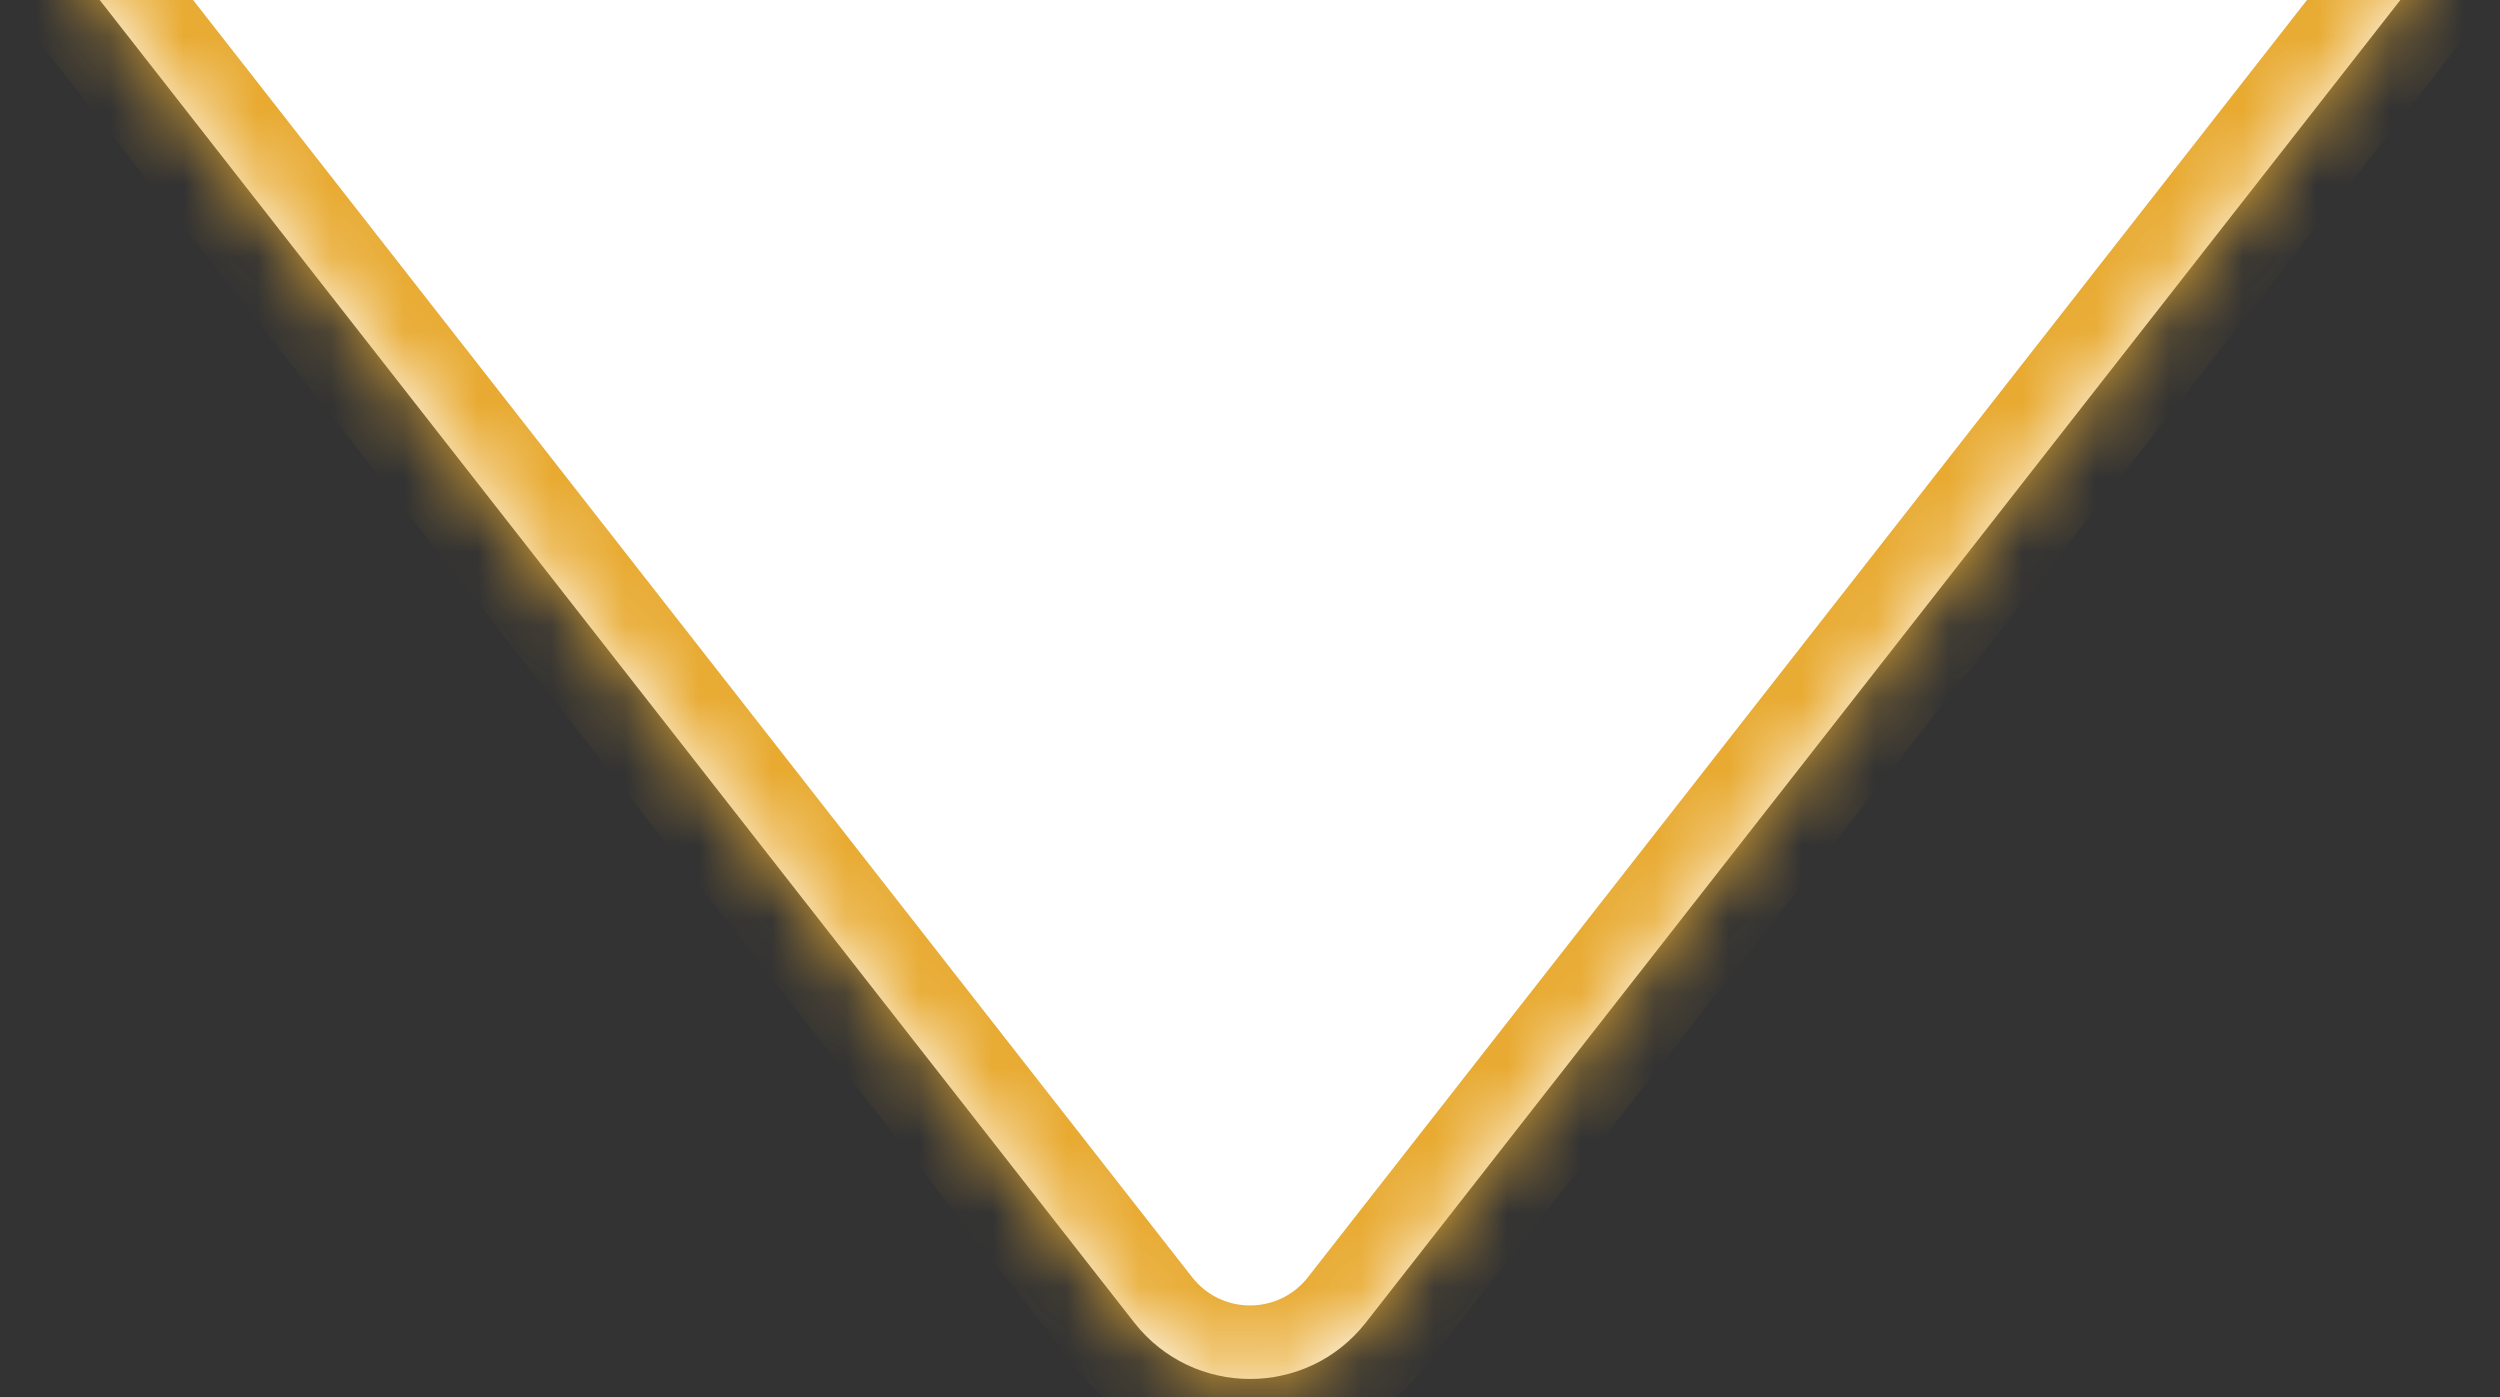 <svg width="34" height="19" viewBox="0 0 34 19" fill="none" xmlns="http://www.w3.org/2000/svg">
<rect x="0" y="0" width="34" height="19" fill="#333333" stroke="none"/>
<g clip-path="url(#clip0_1_2)">
<path d="M18.576 17.986C17.775 19.01 16.226 19.01 15.425 17.986L1.342 -0.018C0.315 -1.331 1.251 -3.25 2.918 -3.25L31.084 -3.25C32.751 -3.25 33.686 -1.331 32.659 -0.018L18.576 17.986Z" fill="white"/>
<mask id="mask0_1_2" style="mask-type:luminance" maskUnits="userSpaceOnUse" x="0" y="-4" width="34" height="23">
<path d="M18.576 17.986C17.775 19.01 16.226 19.01 15.425 17.986L1.342 -0.018C0.315 -1.331 1.251 -3.25 2.918 -3.25L31.084 -3.25C32.751 -3.25 33.686 -1.331 32.659 -0.018L18.576 17.986Z" fill="#E8AA31"/>
</mask>
<g mask="url(#mask0_1_2)">
<path d="M16.213 17.37L2.13 -0.634L0.555 0.598L14.638 18.602L16.213 17.37ZM2.918 -2.25H31.084V-4.25L2.918 -4.25V-2.25ZM31.871 -0.634L17.788 17.37L19.364 18.602L33.447 0.598L31.871 -0.634ZM31.084 -2.25C31.917 -2.25 32.385 -1.29 31.871 -0.634L33.447 0.598C34.987 -1.371 33.584 -4.25 31.084 -4.25V-2.25ZM2.13 -0.634C1.617 -1.29 2.084 -2.25 2.918 -2.25V-4.25C0.417 -4.25 -0.986 -1.371 0.555 0.598L2.13 -0.634ZM14.638 18.602C15.839 20.138 18.163 20.138 19.364 18.602L17.788 17.37C17.388 17.882 16.613 17.882 16.213 17.37L14.638 18.602Z" fill="#E8AA31"/>
</g>
</g>
<defs>
<clipPath id="clip0_1_2">
<rect width="34" height="23" fill="white" transform="translate(0 -4)"/>
</clipPath>
</defs>
</svg>
